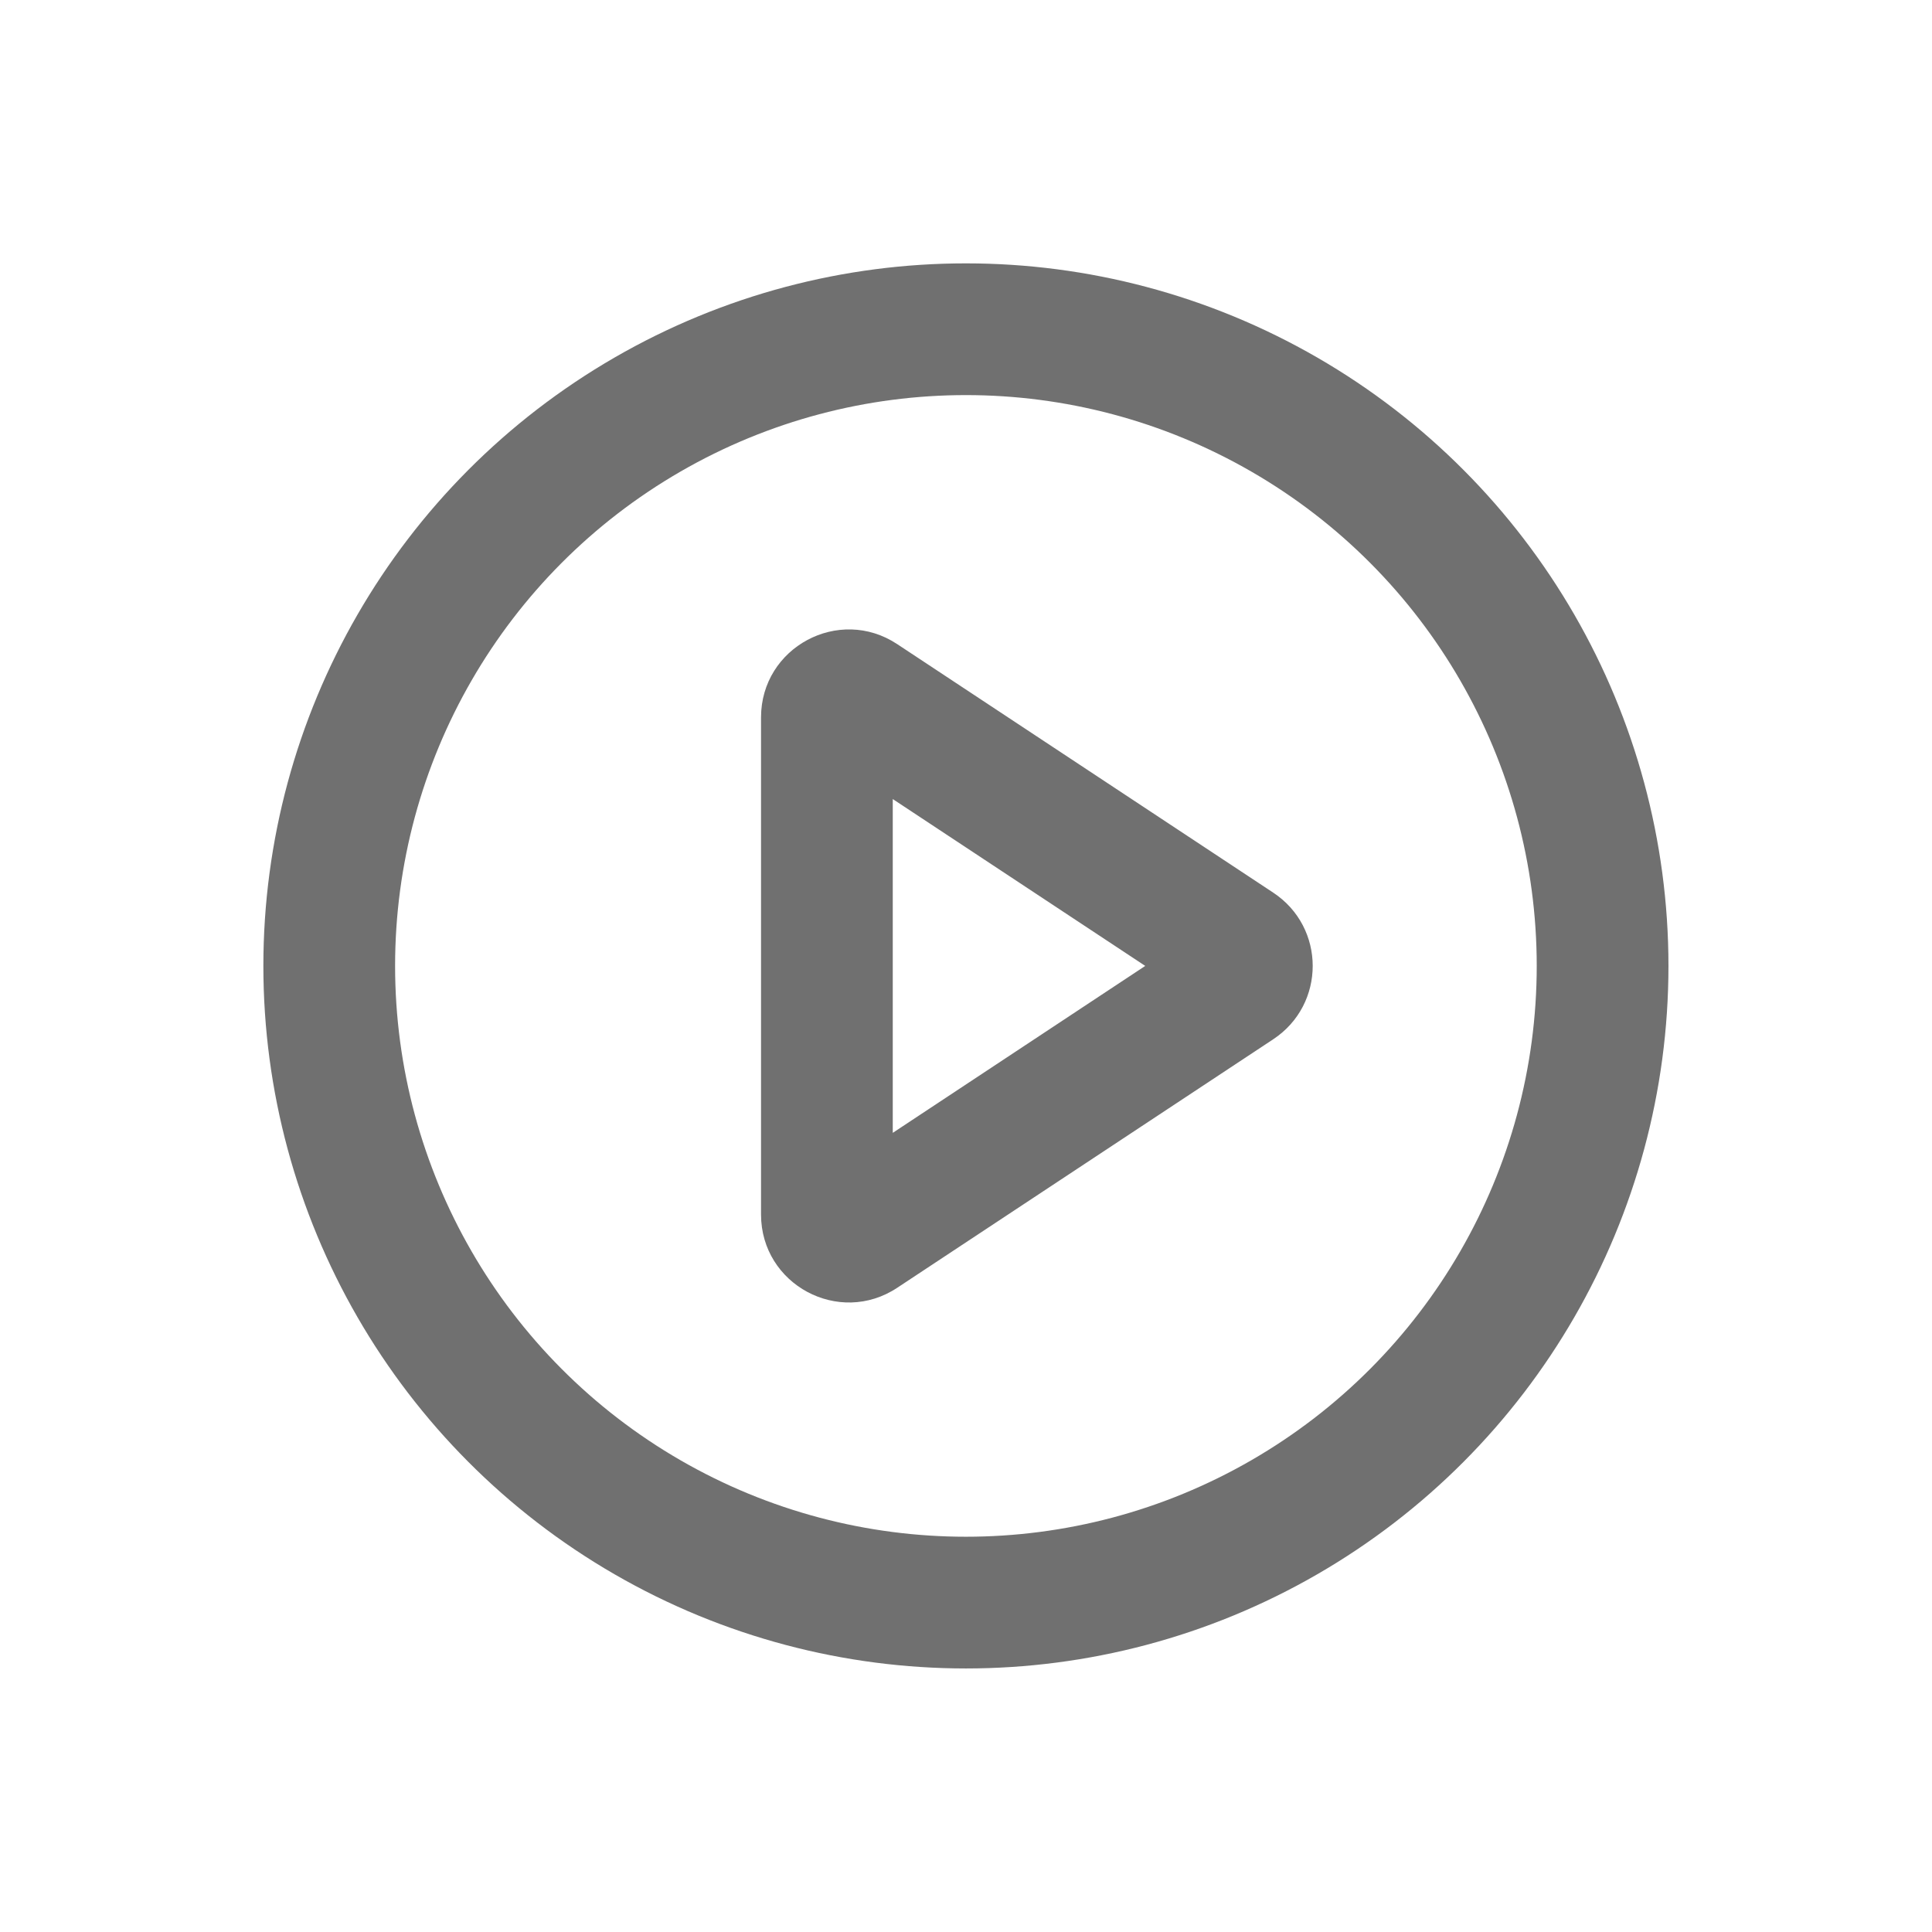 <svg xmlns="http://www.w3.org/2000/svg" width="22" height="22" viewBox="0 0 22 22">
  <defs>
    <style>
      .cls-1 {
        fill: #fff;
        stroke: #707070;
        opacity: 0;
      }

      .cls-2, .cls-3, .cls-5 {
        fill: none;
      }

      .cls-2 {
        stroke: #707070;
        stroke-width: 1.5px;
      }

      .cls-4, .cls-6 {
        stroke: none;
      }

      .cls-6 {
        fill: #707070;
      }
    </style>
  </defs>
  <g id="组_19265" data-name="组 19265" transform="translate(-1062 -165)">
    <g id="组_19246" data-name="组 19246" transform="translate(481 -201)">
      <g id="矩形_13146" data-name="矩形 13146" class="cls-1" transform="translate(581 366)">
        <rect class="cls-4" width="22" height="22"/>
        <rect class="cls-5" x="0.5" y="0.5" width="21" height="21"/>
      </g>
    </g>
    <g id="组_3947" data-name="组 3947" transform="translate(819.539 121.539)">
      <g id="椭圆_376" data-name="椭圆 376" class="cls-2" transform="translate(245.46 46.46)">
        <circle class="cls-4" cx="8" cy="8" r="8"/>
        <circle class="cls-5" cx="8" cy="8" r="7.25"/>
      </g>
      <g id="多边形_18" data-name="多边形 18" class="cls-3" transform="translate(258.222 49.77) rotate(90)">
        <path class="cls-4" d="M3.856,1.262a1,1,0,0,1,1.668,0L8.355,5.544A1,1,0,0,1,7.521,7.1H1.86a1,1,0,0,1-.834-1.551Z"/>
        <path class="cls-6" d="M 4.69 2.72 L 2.79 5.595 L 6.591 5.595 L 4.69 2.72 M 4.69 0.813 C 5.009 0.813 5.327 0.963 5.525 1.262 L 8.355 5.544 C 8.795 6.208 8.318 7.095 7.521 7.095 L 1.86 7.095 C 1.063 7.095 0.586 6.208 1.026 5.544 L 3.856 1.262 C 4.054 0.963 4.372 0.813 4.69 0.813 Z"/>
      </g>
    </g>
  </g>
</svg>
